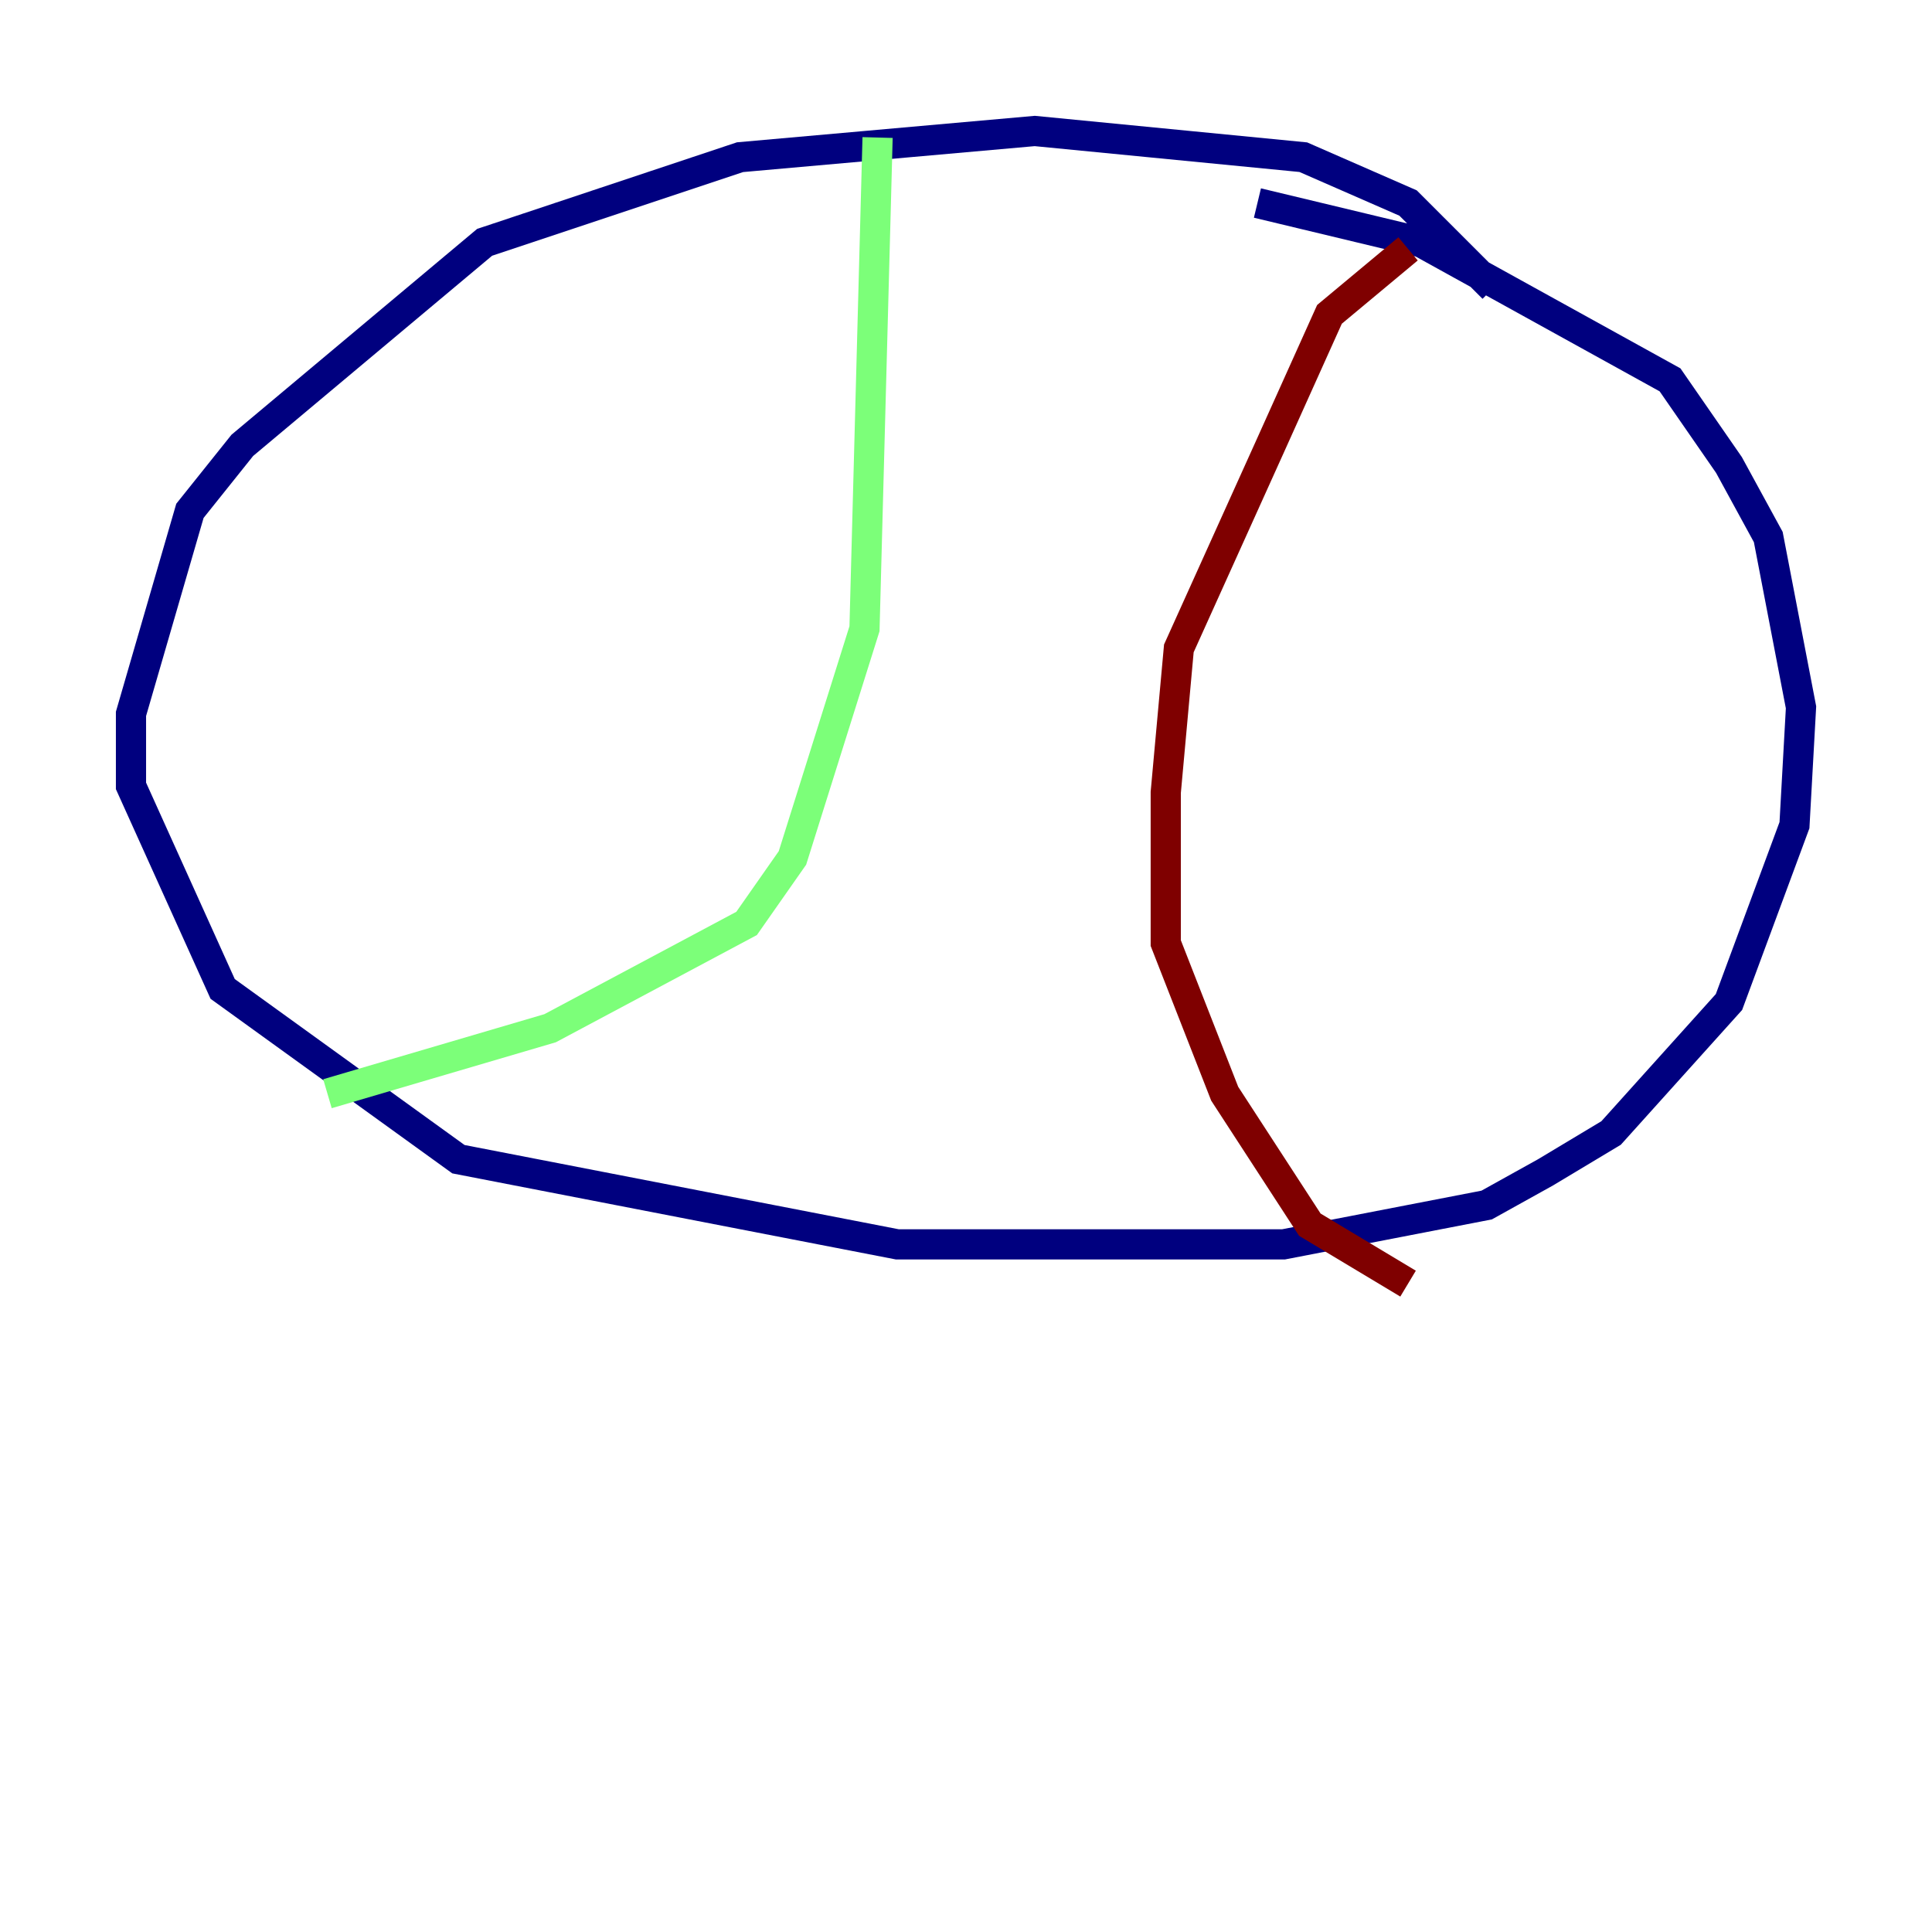 <?xml version="1.0" encoding="utf-8" ?>
<svg baseProfile="tiny" height="128" version="1.2" viewBox="0,0,128,128" width="128" xmlns="http://www.w3.org/2000/svg" xmlns:ev="http://www.w3.org/2001/xml-events" xmlns:xlink="http://www.w3.org/1999/xlink"><defs /><polyline fill="none" points="98.929,19.091 93.288,13.451 86.346,10.414 68.556,8.678 49.031,10.414 32.108,16.054 16.054,29.505 12.583,33.844 8.678,47.295 8.678,52.068 14.752,65.519 30.373,76.8 59.444,82.441 85.044,82.441 98.495,79.837 102.4,77.668 106.739,75.064 114.549,66.386 118.888,54.671 119.322,46.861 117.153,35.58 114.549,30.807 110.644,25.166 94.156,16.054 83.308,13.451" stroke="#00007f" stroke-width="2" /><polyline fill="none" points="58.142,9.112 57.275,41.654 52.502,56.841 49.464,61.18 36.447,68.122 21.695,72.461" stroke="#7cff79" stroke-width="2" /><polyline fill="none" points="93.288,16.488 88.081,20.827 84.176,29.505 78.102,42.956 77.234,52.502 77.234,62.481 81.139,72.461 86.78,81.139 93.288,85.044" stroke="#7f0000" stroke-width="2" /></svg>